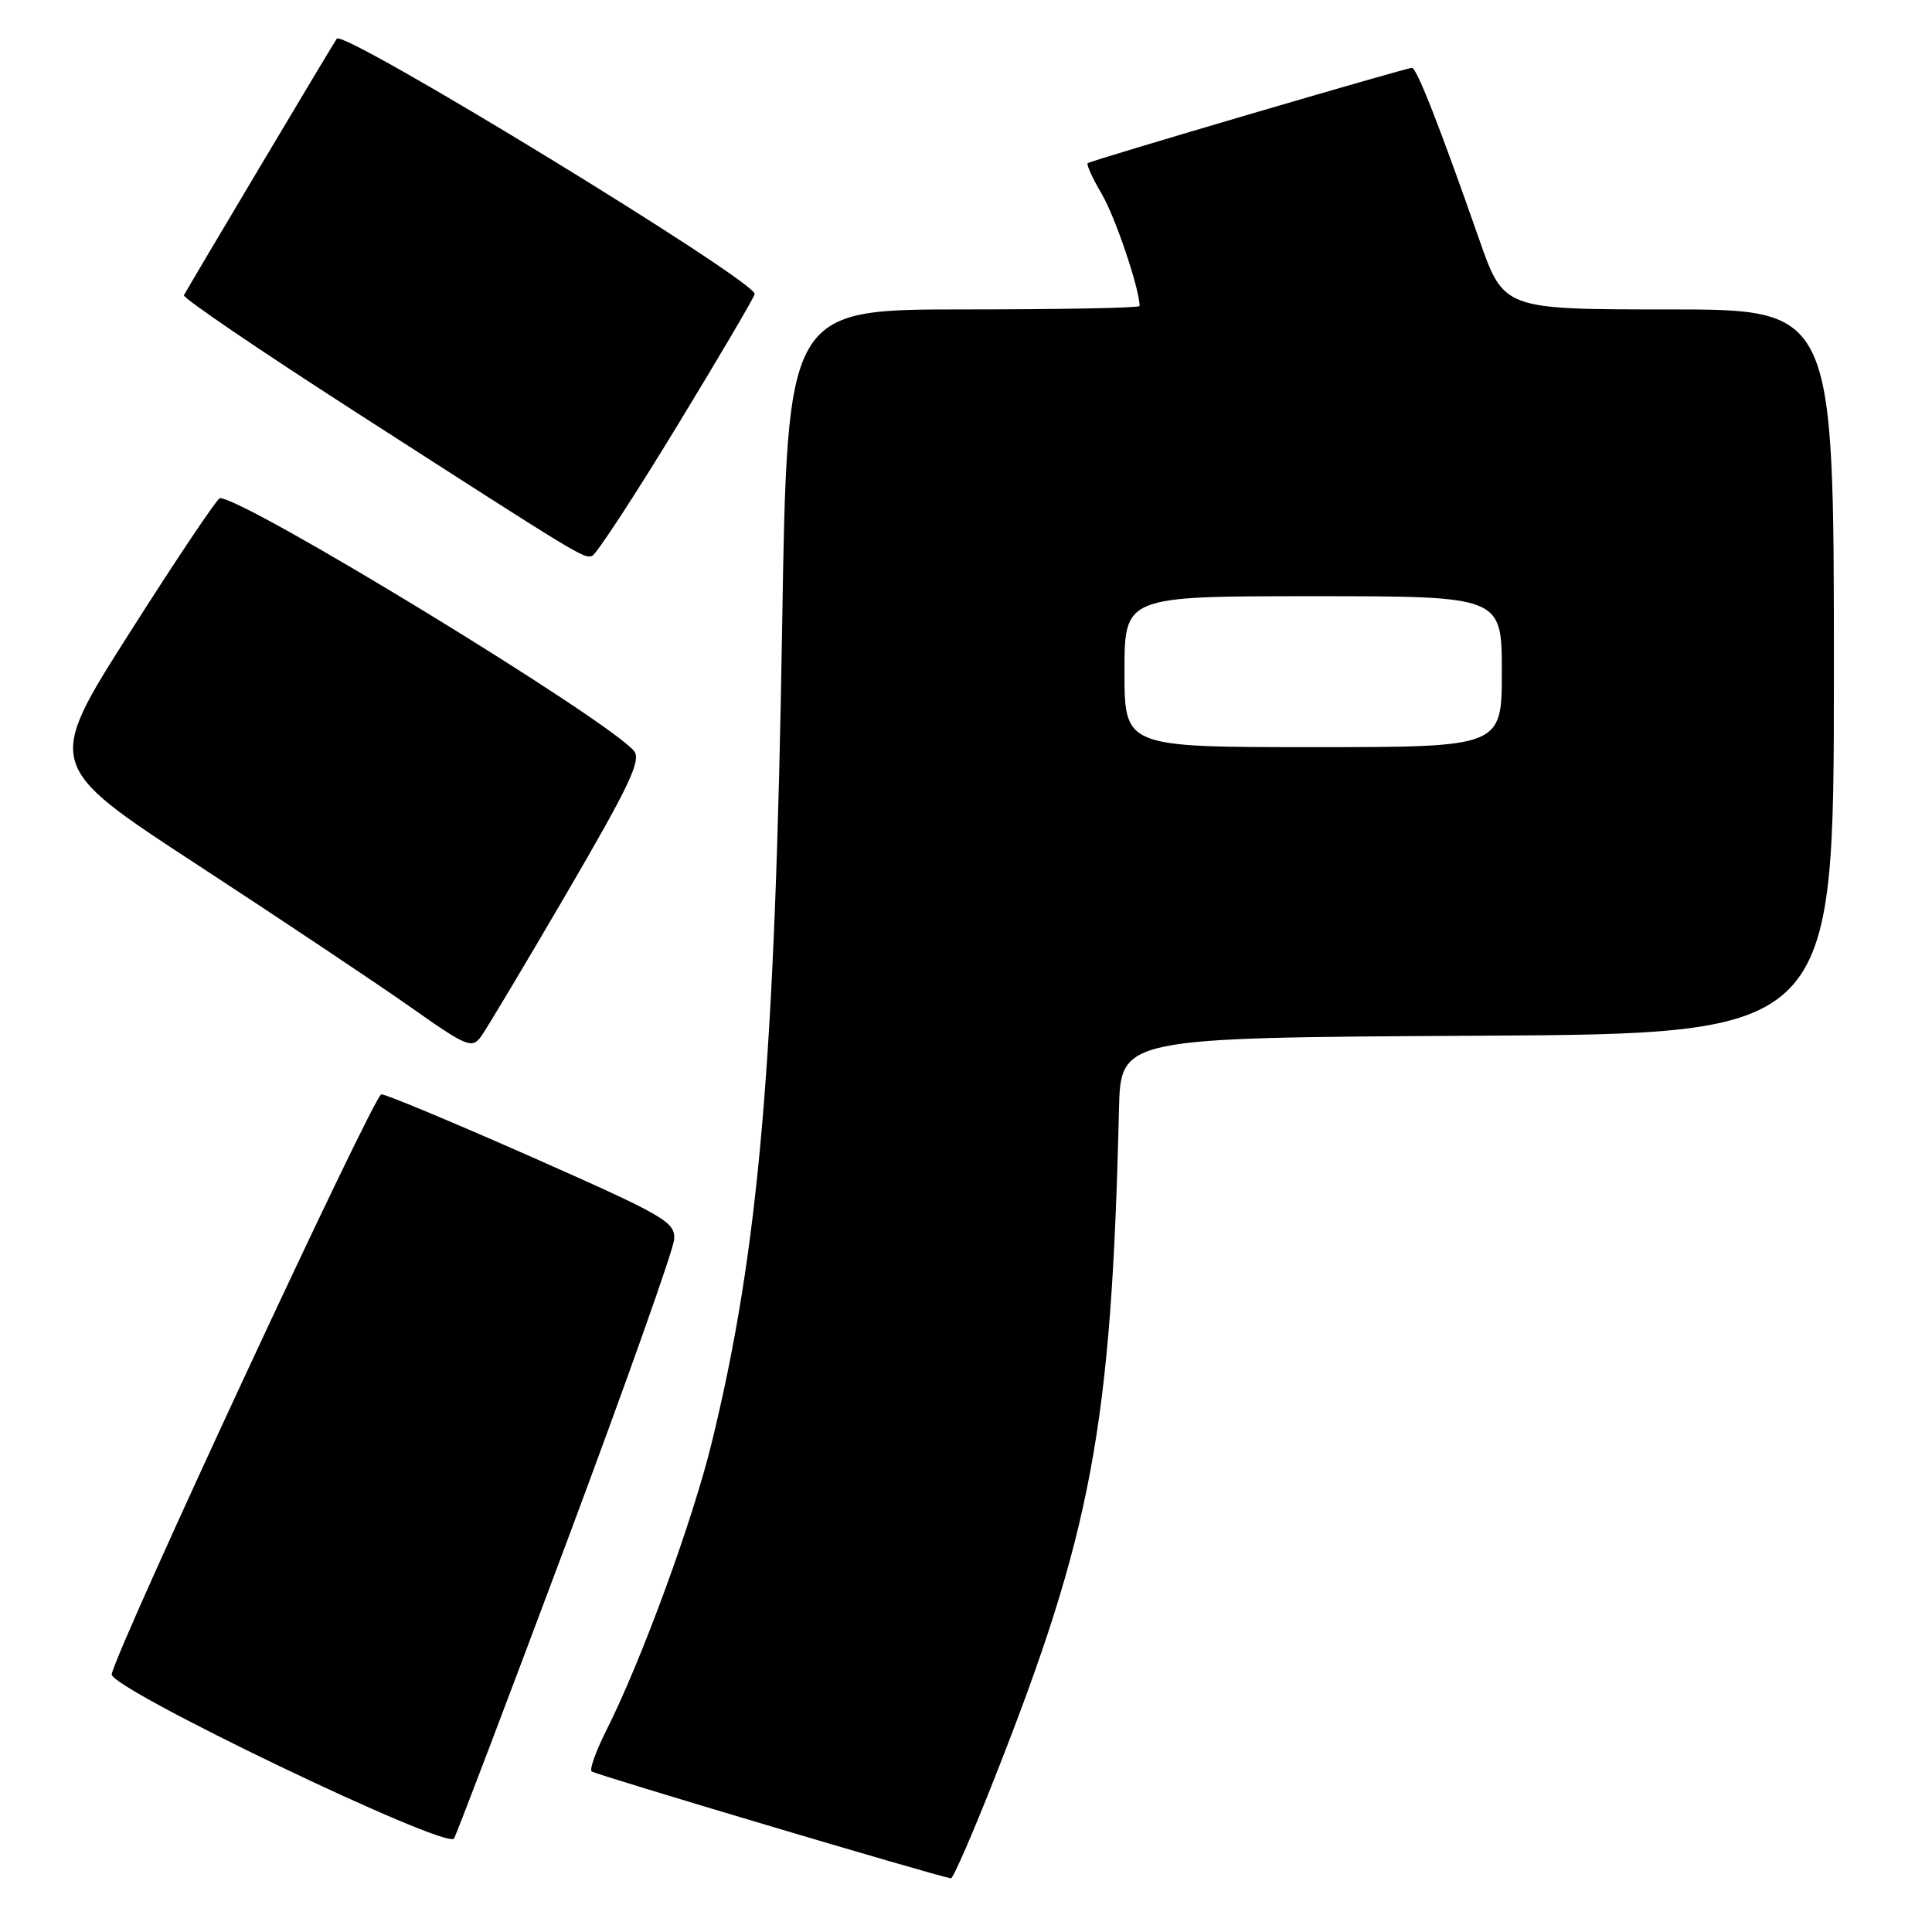 <?xml version="1.0" encoding="UTF-8" standalone="no"?>
<!DOCTYPE svg PUBLIC "-//W3C//DTD SVG 1.1//EN" "http://www.w3.org/Graphics/SVG/1.1/DTD/svg11.dtd" >
<svg xmlns="http://www.w3.org/2000/svg" xmlns:xlink="http://www.w3.org/1999/xlink" version="1.1" viewBox="0 0 256 256">
 <g >
 <path fill="currentColor"
d=" M 131.73 235.74 C 144.68 202.98 147.27 189.11 148.27 147.00 C 148.50 137.50 148.50 137.50 195.75 137.24 C 243.00 136.98 243.00 136.98 243.00 88.99 C 243.00 41.00 243.00 41.00 221.12 41.00 C 199.25 41.00 199.25 41.00 196.01 31.75 C 190.78 16.80 187.73 9.00 187.09 8.99 C 186.31 8.99 144.61 21.24 144.13 21.62 C 143.92 21.78 144.76 23.62 145.99 25.71 C 147.77 28.72 151.00 38.28 151.00 40.55 C 151.00 40.80 140.50 41.00 127.66 41.00 C 104.32 41.00 104.32 41.00 103.64 82.88 C 102.71 140.71 100.59 165.37 94.35 191.00 C 91.82 201.43 85.00 220.05 80.31 229.35 C 78.97 232.02 78.10 234.43 78.39 234.72 C 78.78 235.11 123.54 248.44 126.00 248.89 C 126.28 248.94 128.86 243.03 131.73 235.74 Z  M 74.99 204.61 C 82.78 183.78 89.24 165.60 89.33 164.23 C 89.49 161.92 88.12 161.13 70.59 153.37 C 60.18 148.77 51.16 145.00 50.53 145.00 C 49.57 145.00 15.67 217.89 14.80 221.84 C 14.40 223.66 59.23 245.18 60.16 243.61 C 60.52 243.00 67.19 225.45 74.99 204.61 Z  M 75.13 118.28 C 83.40 104.10 85.01 100.72 84.01 99.51 C 80.53 95.32 32.40 65.94 29.14 66.01 C 28.79 66.02 23.44 73.99 17.25 83.73 C 5.99 101.43 5.99 101.43 26.25 114.65 C 37.39 121.93 50.09 130.41 54.47 133.50 C 61.84 138.70 62.54 138.99 63.74 137.35 C 64.45 136.37 69.58 127.79 75.13 118.28 Z  M 89.71 56.46 C 95.37 47.17 100.00 39.29 100.00 38.95 C 100.00 37.14 45.60 3.90 44.63 5.12 C 44.31 5.51 24.97 37.98 24.37 39.12 C 24.19 39.47 34.49 46.47 47.27 54.69 C 77.16 73.92 77.33 74.02 78.46 73.66 C 78.99 73.49 84.06 65.75 89.71 56.46 Z  M 149.00 89.00 C 149.00 79.00 149.00 79.00 174.00 79.00 C 199.00 79.00 199.00 79.00 199.00 89.00 C 199.00 99.00 199.00 99.00 174.00 99.00 C 149.00 99.00 149.00 99.00 149.00 89.00 Z "/>
</g>
</svg>
